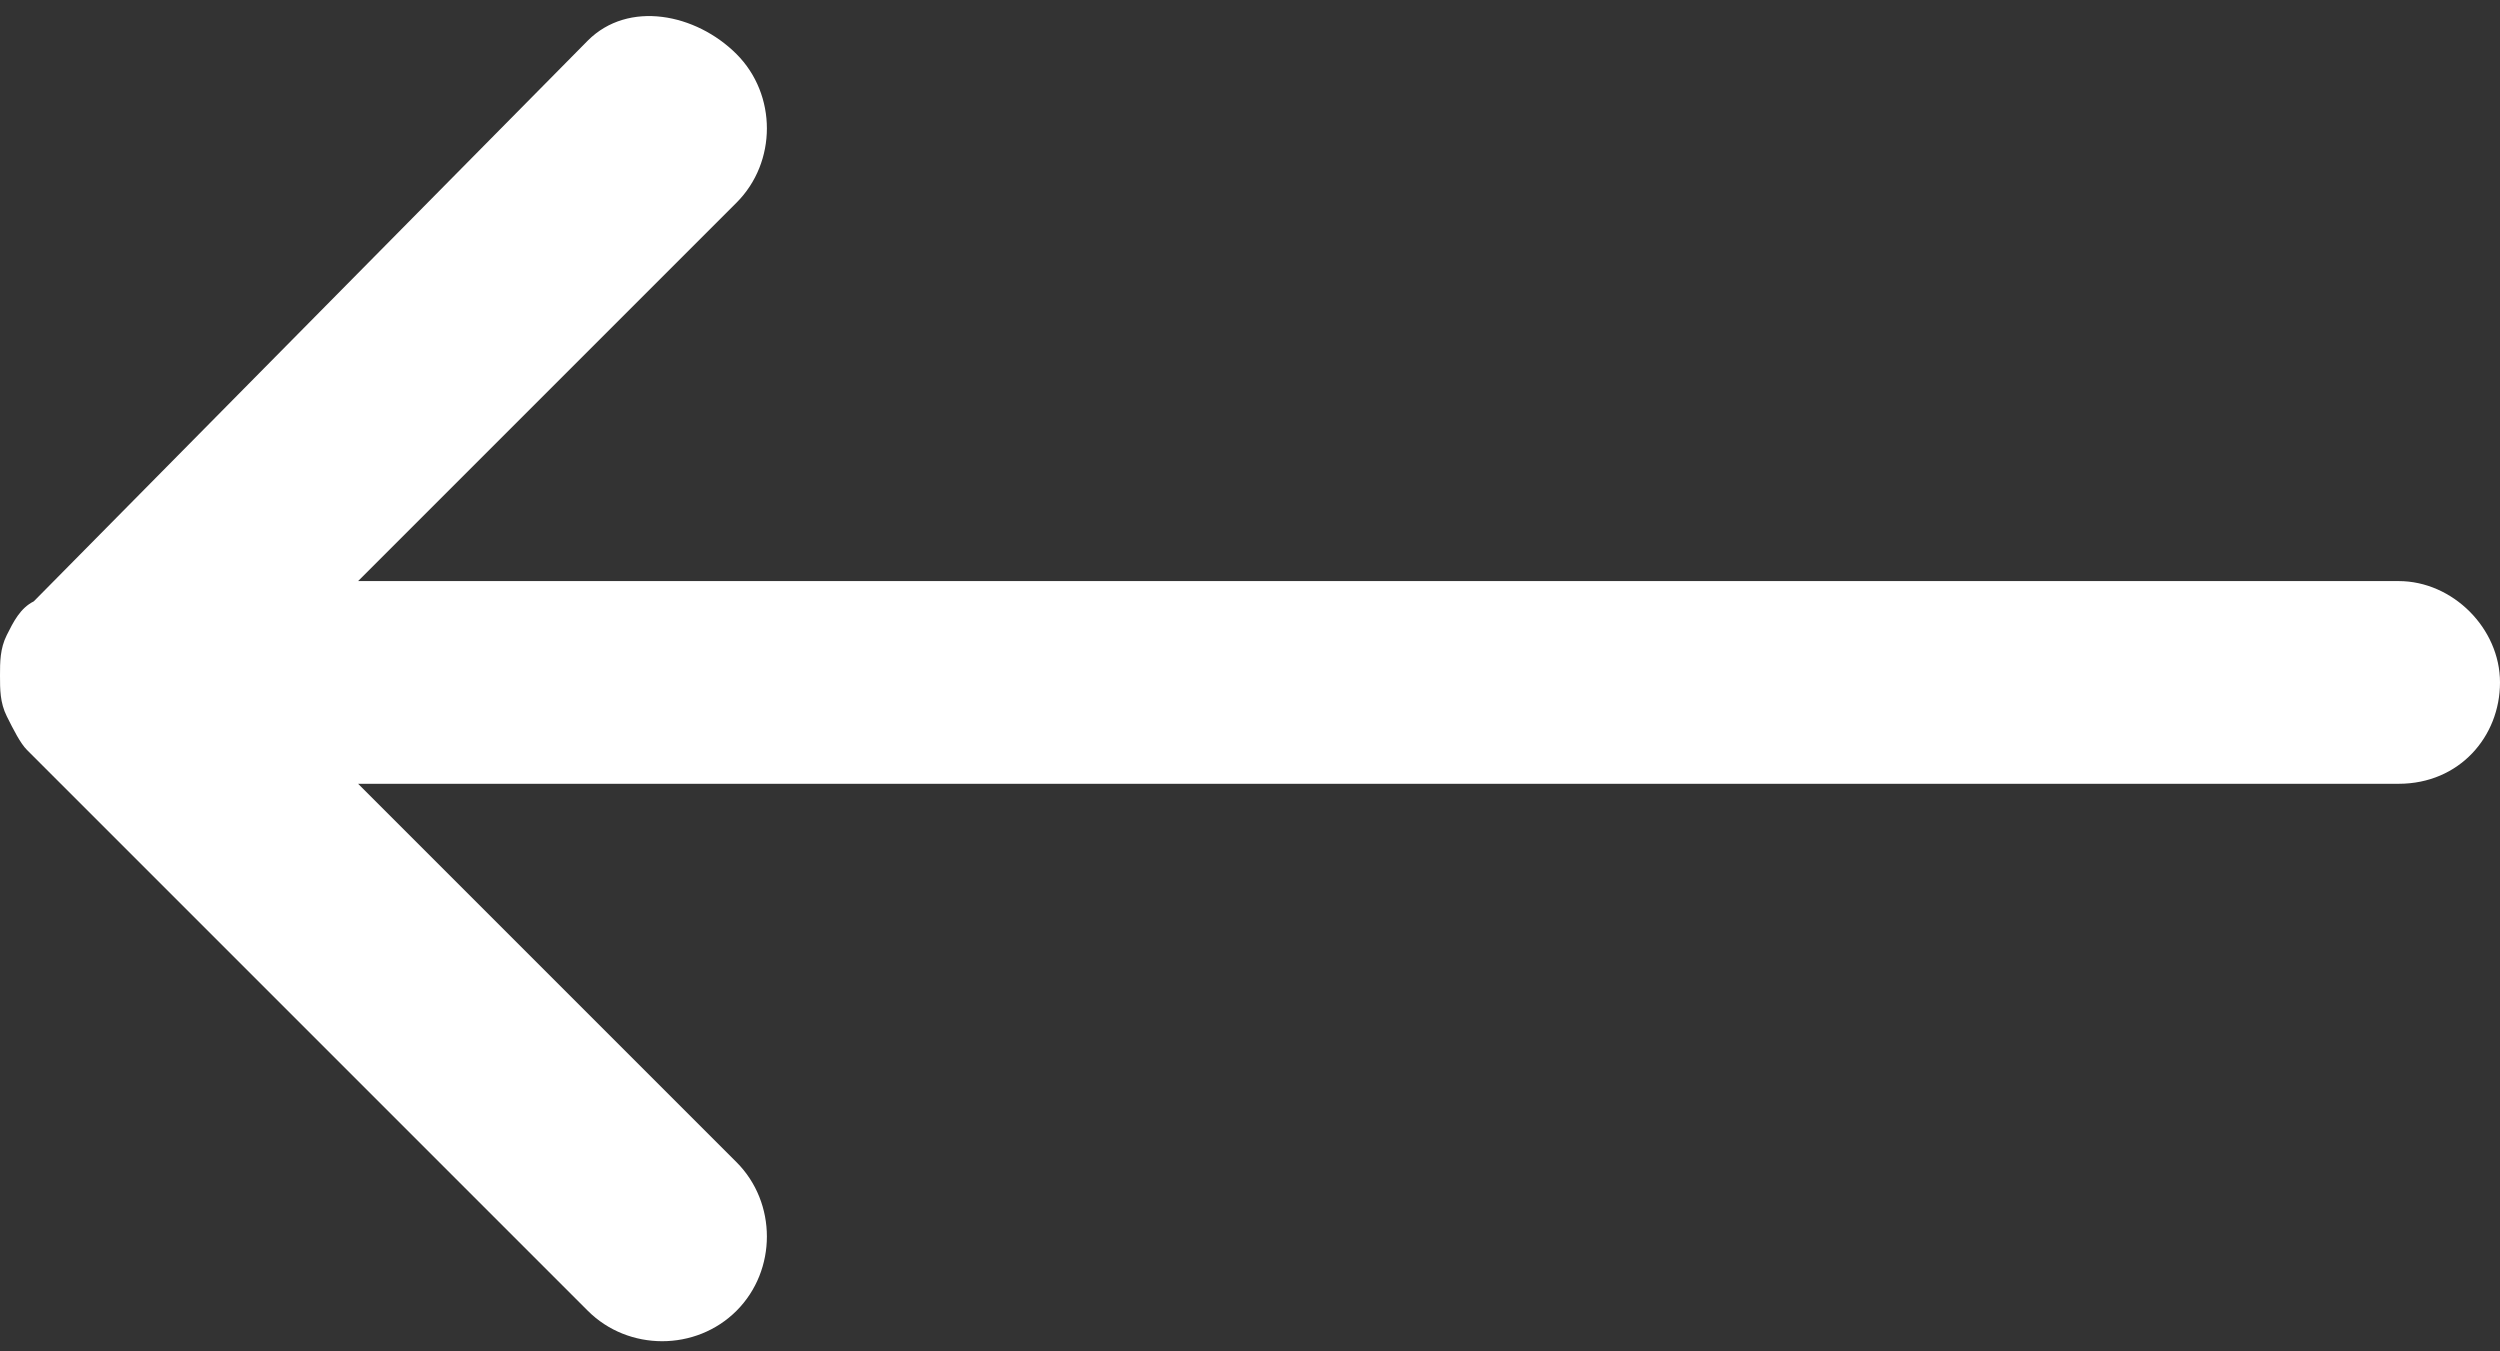 <?xml version="1.0" encoding="utf-8"?>
<!-- Generator: Adobe Illustrator 17.1.0, SVG Export Plug-In . SVG Version: 6.00 Build 0)  -->
<!DOCTYPE svg PUBLIC "-//W3C//DTD SVG 1.1//EN" "http://www.w3.org/Graphics/SVG/1.1/DTD/svg11.dtd">
<svg version="1.1" id="Слой_1" xmlns="http://www.w3.org/2000/svg" xmlns:xlink="http://www.w3.org/1999/xlink" x="0px" y="0px"
	 viewBox="287.5 386 37 20" enable-background="new 287.5 386 37 20" xml:space="preserve">
<rect x="287.5" y="386" width="37" height="20" fill="#333333" stroke="none"/>
<path fill="#FFFFFF" d="M287.6,395.4c-0.1,0.2-0.1,0.4-0.1,0.6c0,0.2,0,0.4,0.1,0.6l0,0c0.1,0.2,0.2,0.4,0.3,0.5l8.3,8.3
	c0.6,0.6,1.6,0.6,2.2,0c0.6-0.6,0.6-1.6,0-2.2l-5.6-5.6H323c0.9,0,1.5-0.7,1.5-1.5s-0.7-1.5-1.5-1.5h-30.2l5.6-5.6
	c0.6-0.6,0.6-1.6,0-2.2c-0.6-0.6-1.6-0.8-2.2-0.2l-8.2,8.3C287.8,395,287.7,395.2,287.6,395.4L287.6,395.4z"/>
</svg>
